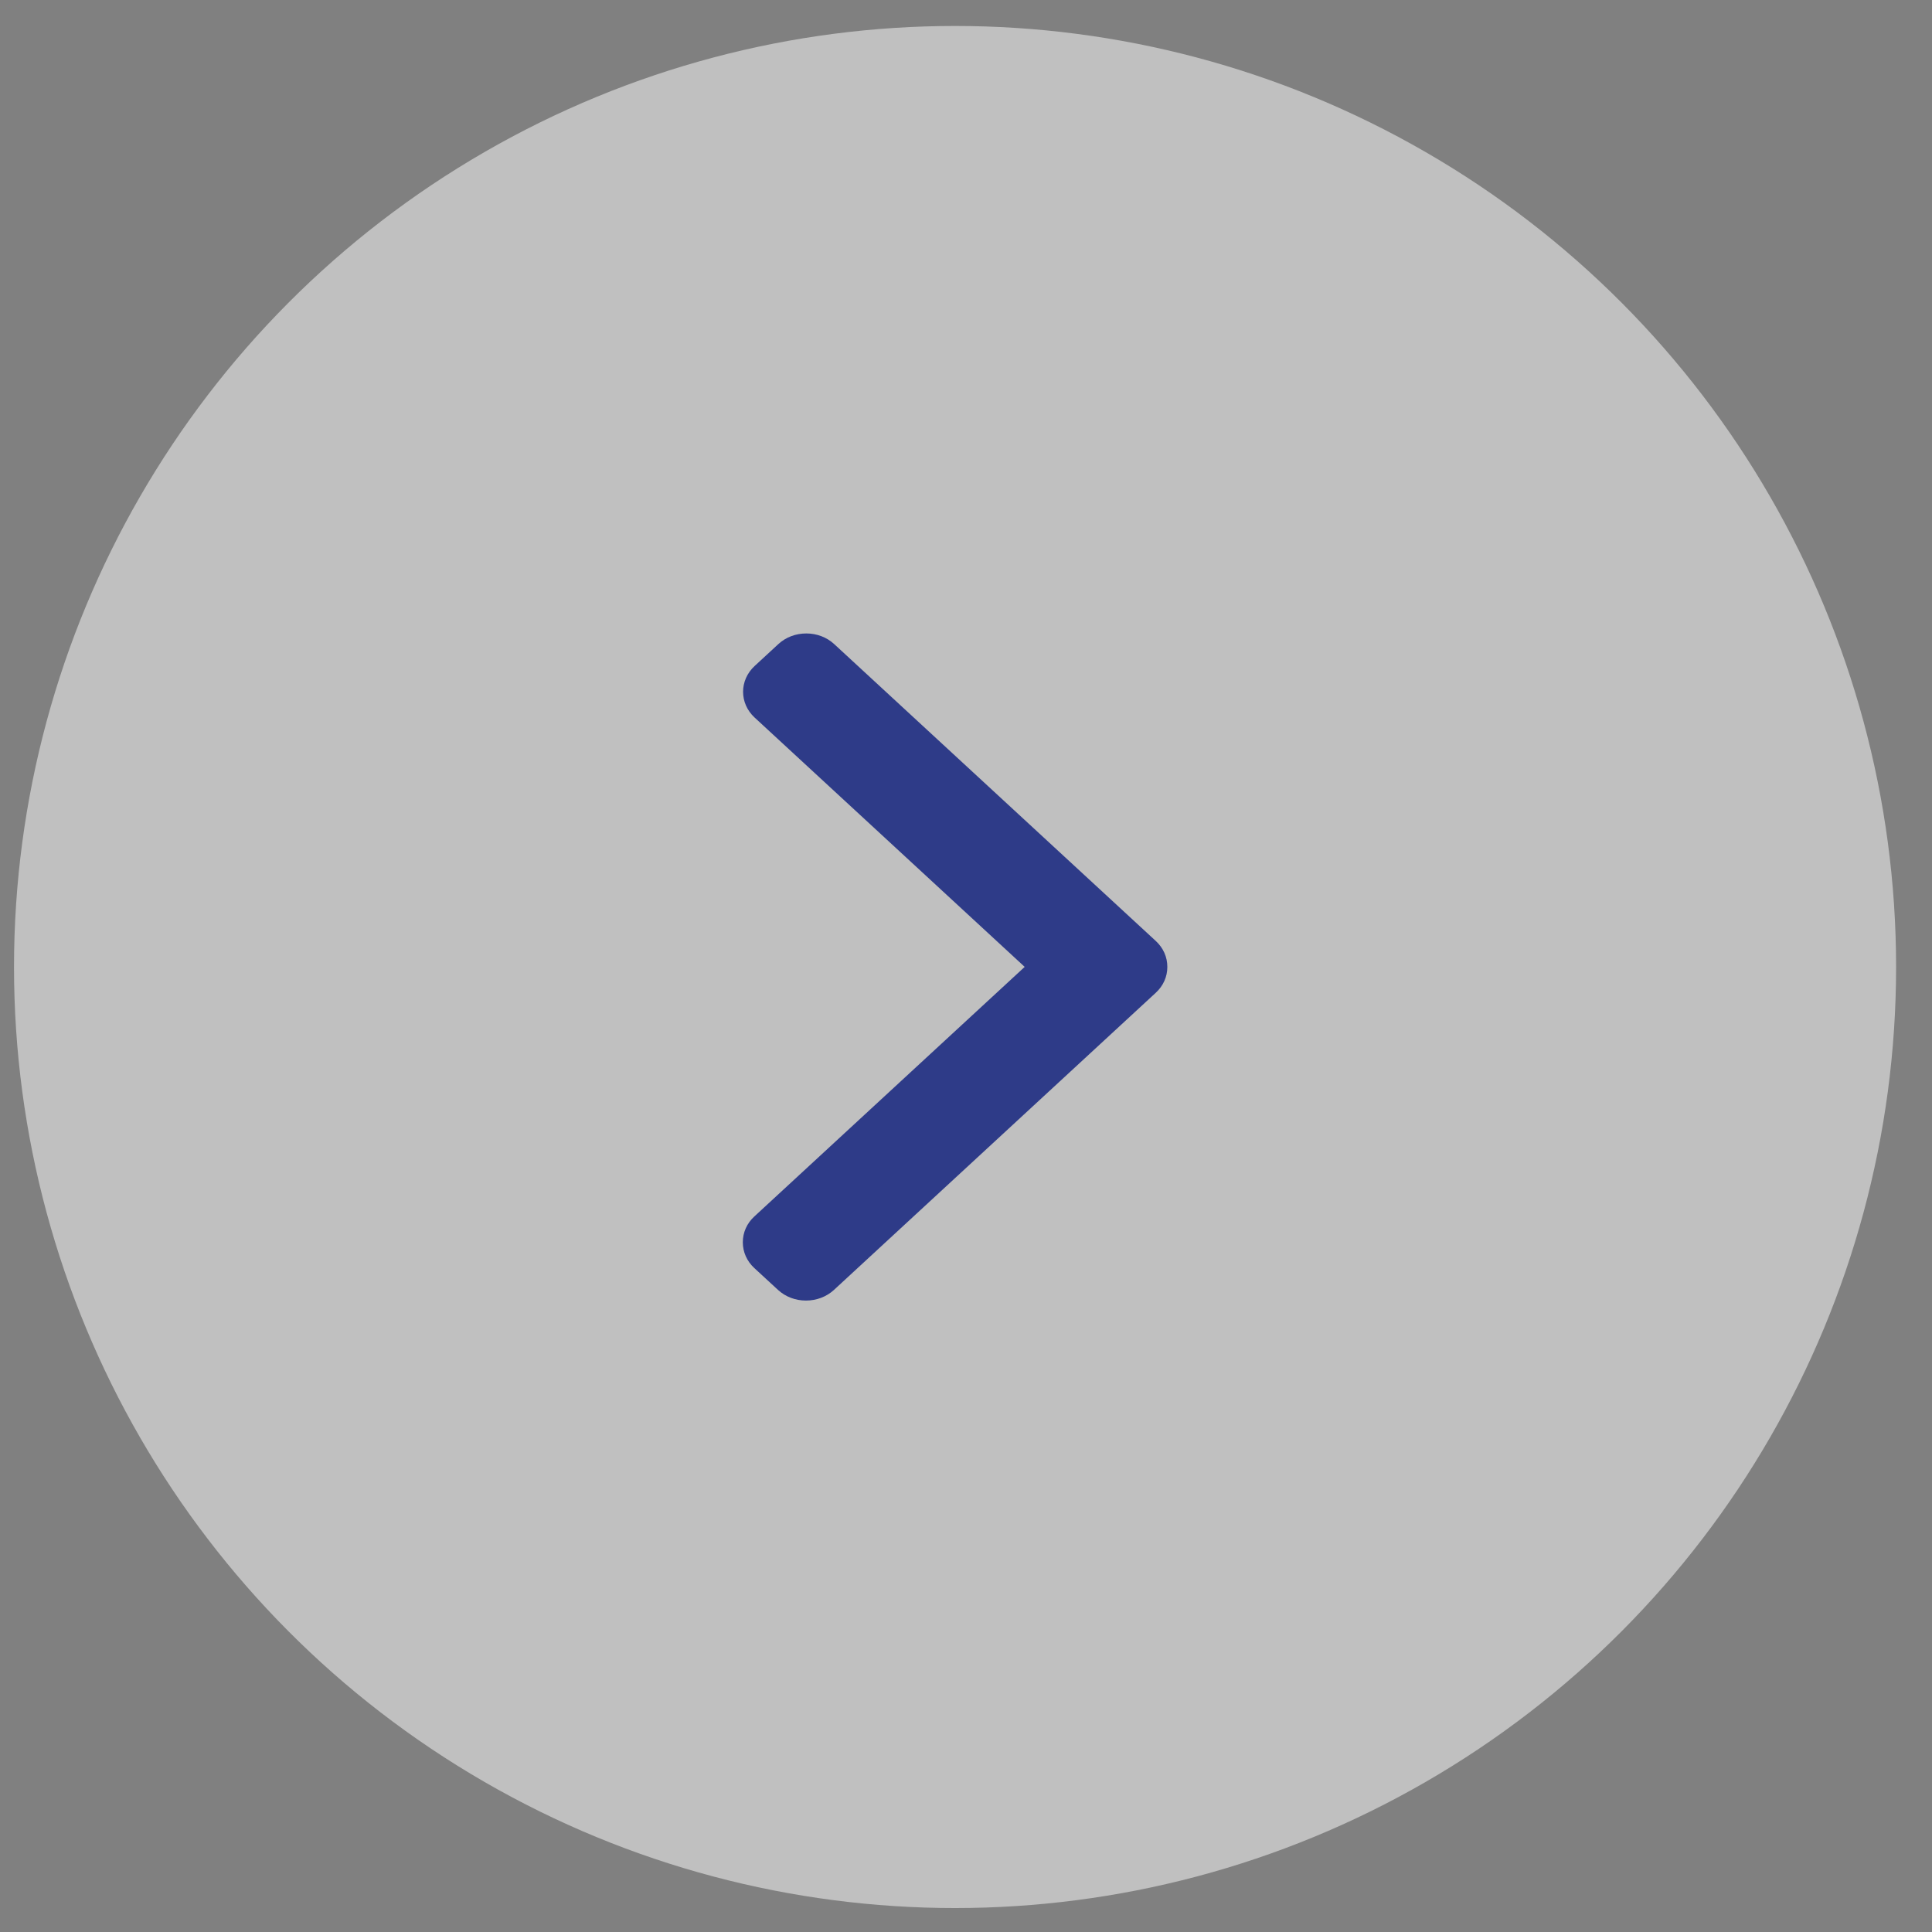 <svg width="48" height="48" viewBox="0 0 48 48" fill="none" xmlns="http://www.w3.org/2000/svg">
<rect x="0" y="0" width="48" height="48" fill="#808080" stroke="none"/>
<circle opacity="0.5" cx="23.728" cy="24.025" r="23.38" fill="white"/>
<path d="M25.458 24.022L18.741 30.223C18.556 30.393 18.455 30.621 18.455 30.863C18.455 31.106 18.556 31.334 18.741 31.505L19.33 32.048C19.515 32.218 19.761 32.312 20.024 32.312C20.287 32.312 20.534 32.218 20.719 32.048L28.715 24.665C28.901 24.494 29.003 24.265 29.002 24.022C29.003 23.778 28.901 23.55 28.715 23.378L20.726 16.003C20.541 15.832 20.295 15.738 20.032 15.738C19.769 15.738 19.522 15.832 19.337 16.003L18.749 16.546C18.366 16.9 18.366 17.475 18.749 17.828L25.458 24.022Z" fill="#2E3B88"/>
</svg>
